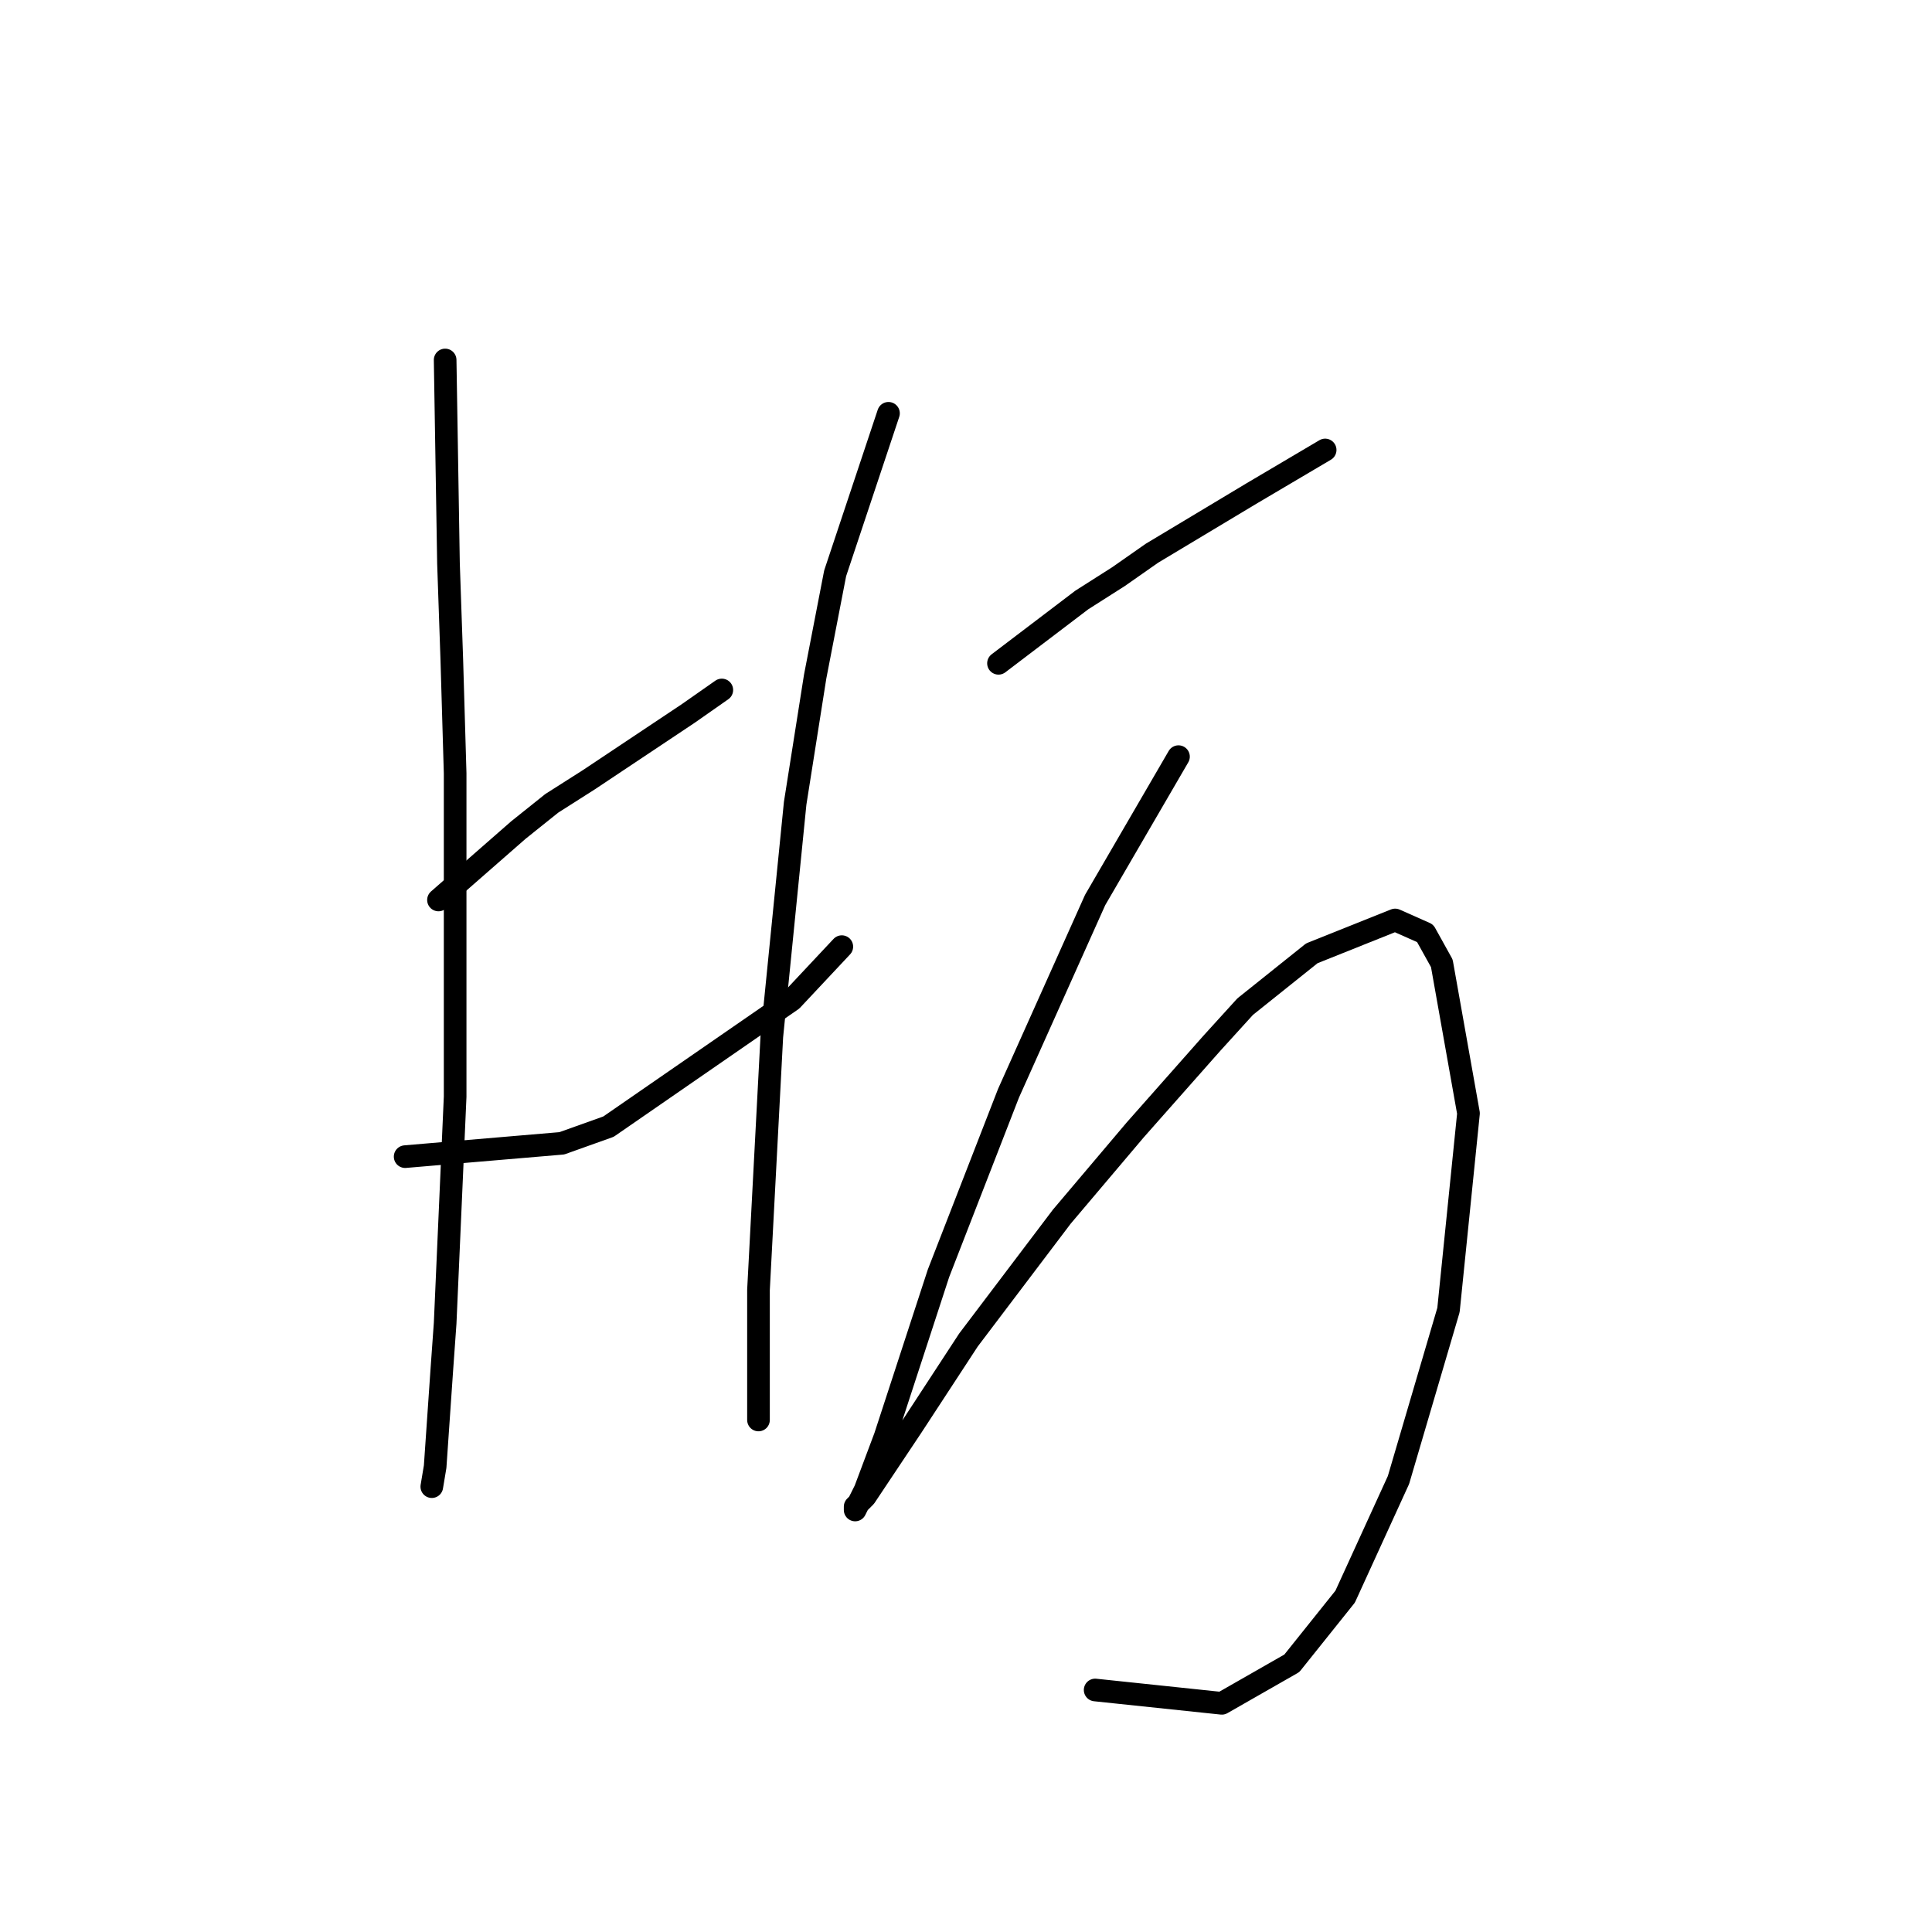<?xml version="1.0" standalone="no"?>
    <svg width="256" height="256" xmlns="http://www.w3.org/2000/svg" version="1.1">
    <polyline stroke="black" stroke-width="3" stroke-linecap="round" fill="transparent" stroke-linejoin="round" points="58.984 47.698 59.426 74.641 59.868 87.45 60.309 102.467 60.309 145.311 58.984 175.346 58.542 181.529 57.659 194.338 57.217 196.989 57.217 196.989 " />
        <polyline stroke="black" stroke-width="3" stroke-linecap="round" fill="transparent" stroke-linejoin="round" points="58.101 119.251 68.701 109.976 73.118 106.442 77.977 103.351 91.227 94.517 95.644 91.425 95.644 91.425 " />
        <polyline stroke="black" stroke-width="3" stroke-linecap="round" fill="transparent" stroke-linejoin="round" points="53.684 153.261 74.443 151.495 80.627 149.286 104.92 132.502 111.545 125.435 111.545 125.435 " />
        <polyline stroke="black" stroke-width="3" stroke-linecap="round" fill="transparent" stroke-linejoin="round" points="117.729 54.765 110.662 75.966 108.012 89.658 105.362 106.442 102.27 137.361 100.503 170.929 100.503 184.18 100.503 188.155 100.503 188.155 " />
        <polyline stroke="black" stroke-width="3" stroke-linecap="round" fill="transparent" stroke-linejoin="round" points="132.305 87.891 143.347 79.499 148.205 76.408 152.622 73.316 165.873 65.365 175.59 59.623 175.59 59.623 " />
        <polyline stroke="black" stroke-width="3" stroke-linecap="round" fill="transparent" stroke-linejoin="round" points="156.156 100.259 145.113 119.251 139.372 132.06 133.63 144.869 124.354 168.721 117.287 190.363 114.637 197.43 113.312 200.08 113.312 199.639 114.637 198.314 120.821 189.038 128.329 177.554 140.697 161.212 150.414 149.728 160.573 138.244 164.99 133.385 173.823 126.318 184.865 121.901 188.841 123.668 191.049 127.643 194.583 147.519 191.933 173.579 185.307 196.105 178.24 211.564 171.173 220.398 161.898 225.698 145.113 223.932 145.113 223.932 " />
        </svg>